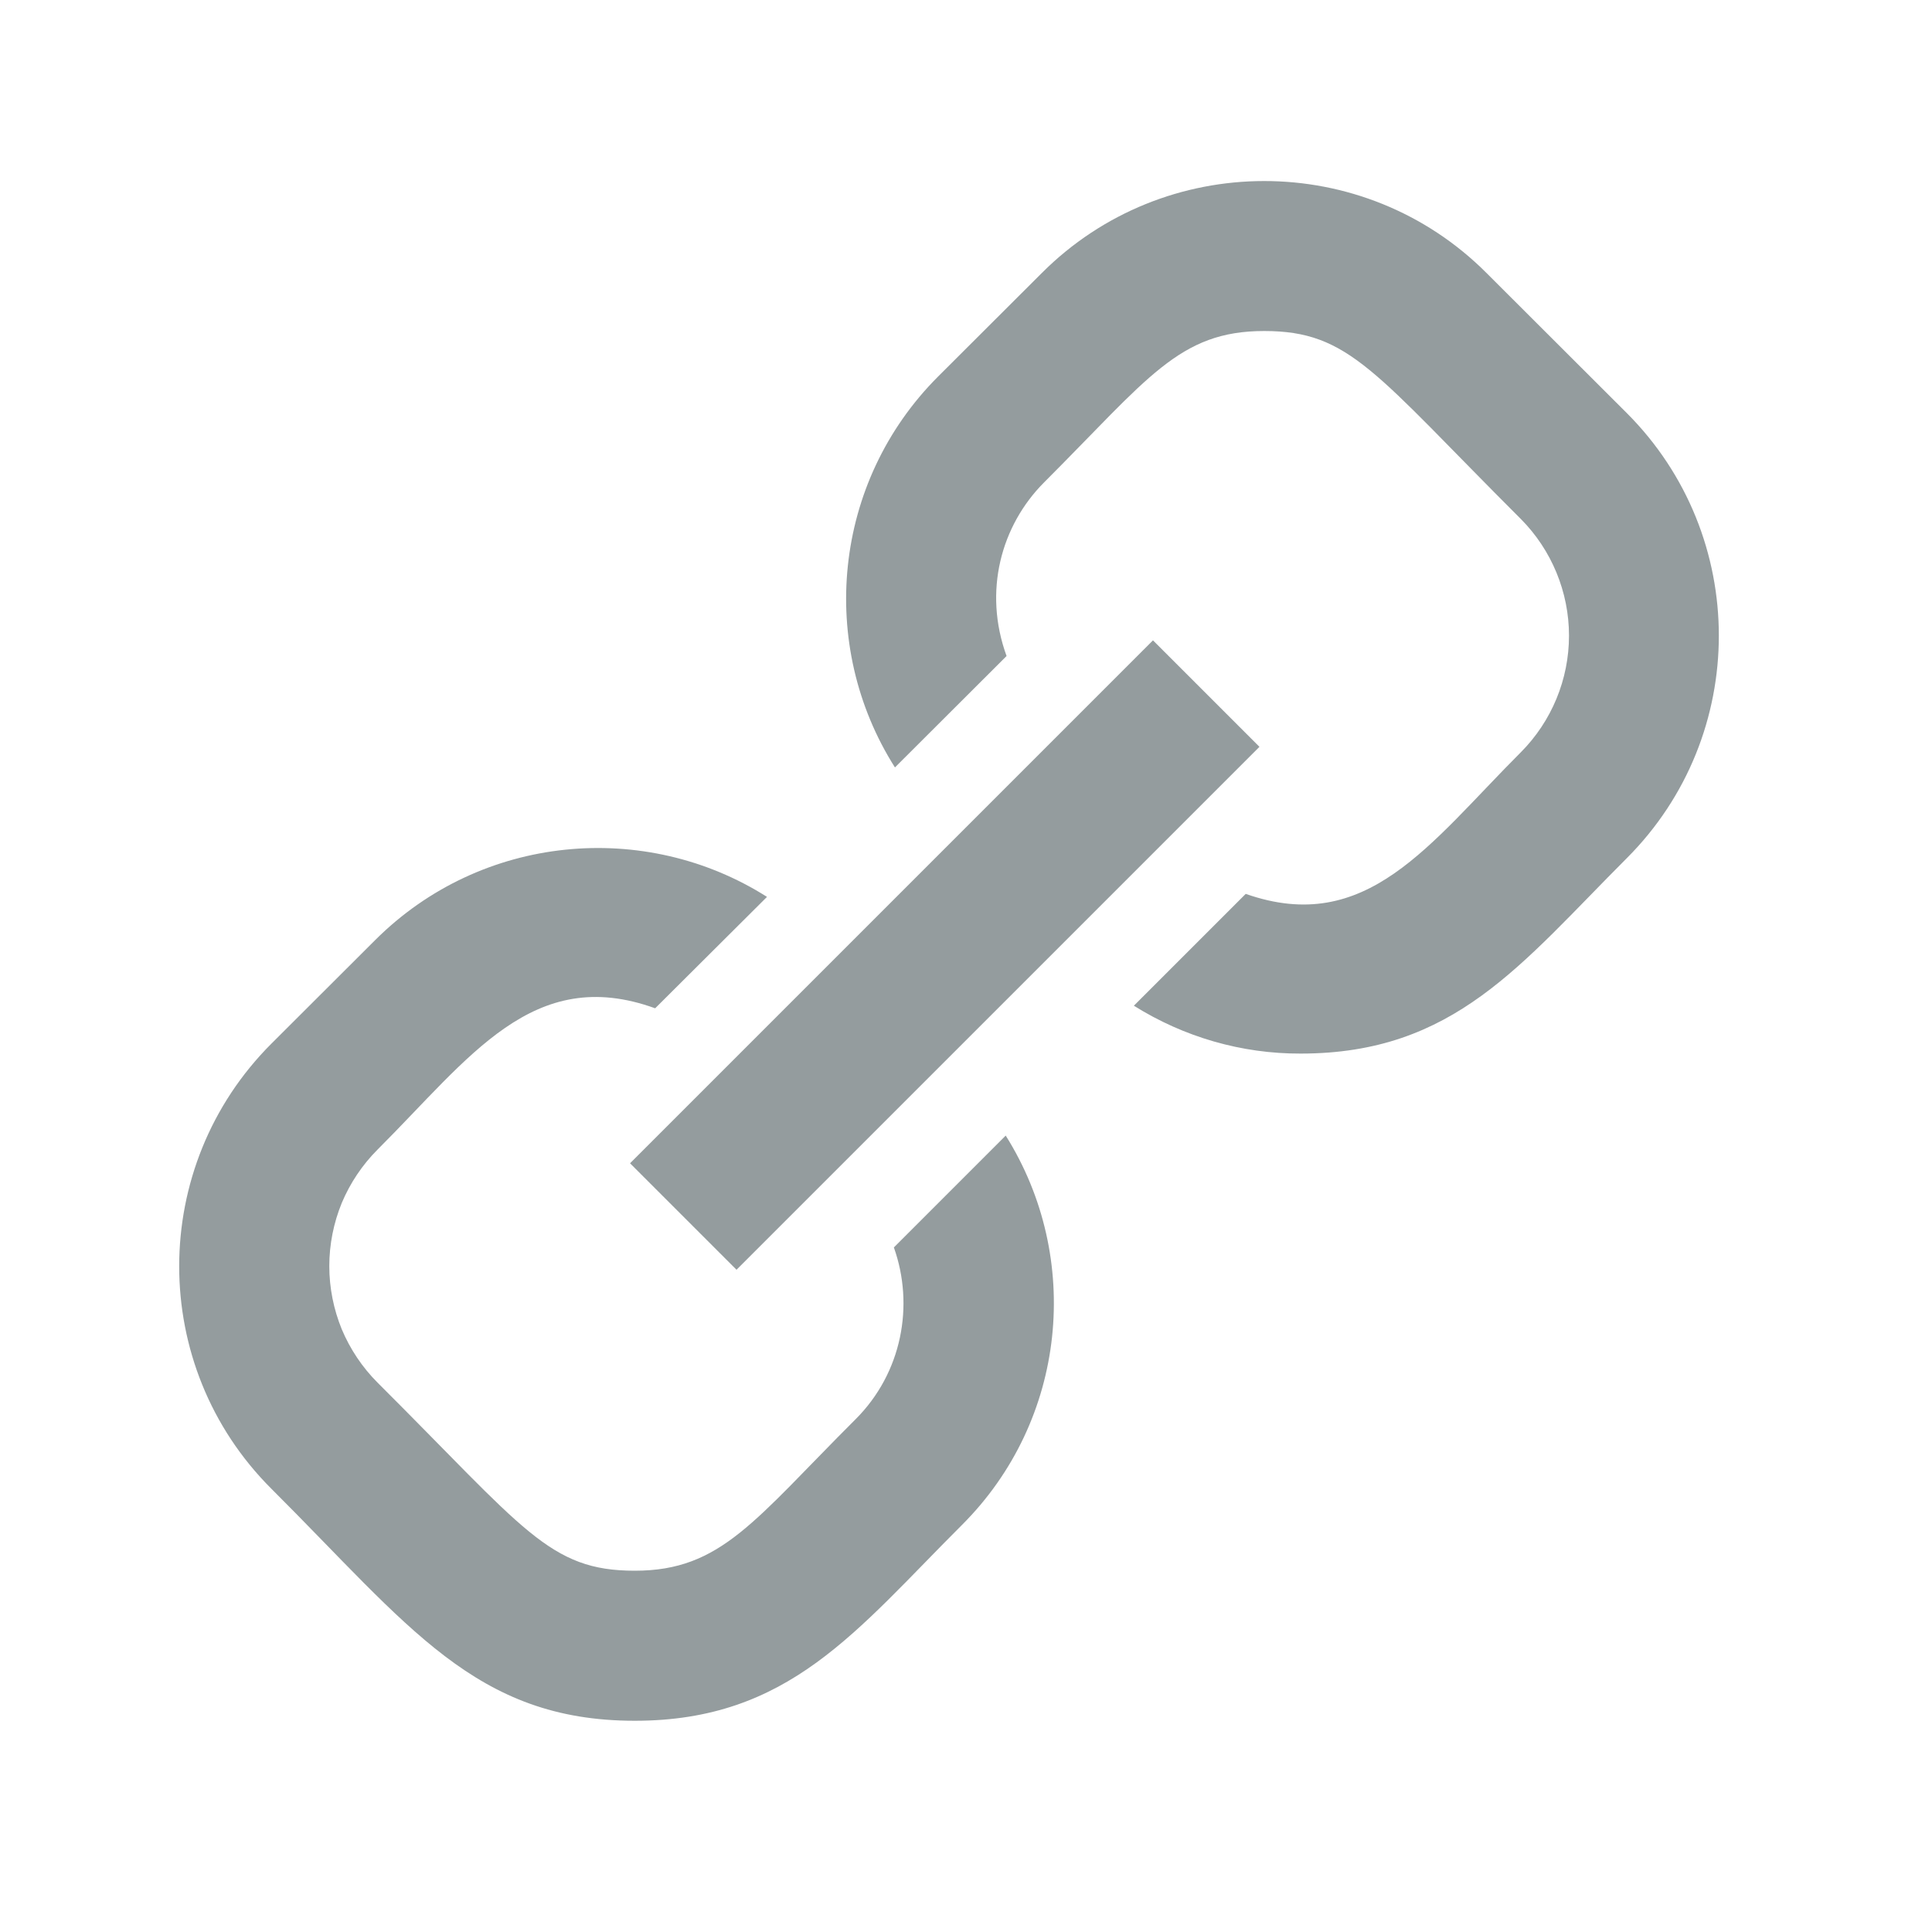 <svg width="9" height="9" viewBox="0 0 9 9" fill="none" xmlns="http://www.w3.org/2000/svg">
<g clip-path="url(#clip0_209_12786)">
<path d="M3.431 5.915L5.867 3.479L5.371 2.983L2.935 5.419L3.431 5.915ZM4.164 5.811C4.26 6.081 4.202 6.395 3.986 6.611C3.513 7.083 3.36 7.317 2.957 7.317C2.558 7.317 2.444 7.124 1.759 6.441C1.688 6.37 1.631 6.285 1.592 6.192C1.554 6.099 1.534 5.999 1.534 5.898C1.534 5.797 1.554 5.697 1.592 5.604C1.631 5.511 1.688 5.426 1.759 5.355C2.188 4.927 2.483 4.491 3.052 4.697L3.573 4.178C3.005 3.818 2.243 3.885 1.748 4.379L1.265 4.861C0.692 5.433 0.691 6.363 1.264 6.935C1.904 7.573 2.214 8.016 2.957 8.016C3.676 8.016 3.987 7.597 4.48 7.105C4.971 6.616 5.043 5.86 4.685 5.29L4.164 5.811V5.811ZM7.578 1.924L6.925 1.272C6.353 0.699 5.422 0.702 4.853 1.272L4.37 1.754C3.878 2.246 3.808 3.006 4.169 3.575L4.689 3.056C4.579 2.754 4.664 2.448 4.863 2.248C5.349 1.762 5.492 1.542 5.889 1.542C6.288 1.542 6.402 1.736 7.085 2.418C7.228 2.562 7.309 2.758 7.309 2.961C7.309 3.165 7.228 3.36 7.085 3.504C6.658 3.931 6.367 4.362 5.803 4.164L5.282 4.685C5.515 4.831 5.784 4.909 6.059 4.908C6.775 4.908 7.084 4.492 7.578 3.998C8.15 3.426 8.15 2.496 7.578 1.924H7.578Z" fill="#949C9E"/>
</g>
<defs>
<clipPath id="clip0_209_12786">
<rect width="9" height="9" fill="#949C9E"/>
</clipPath>
</defs>
</svg>
